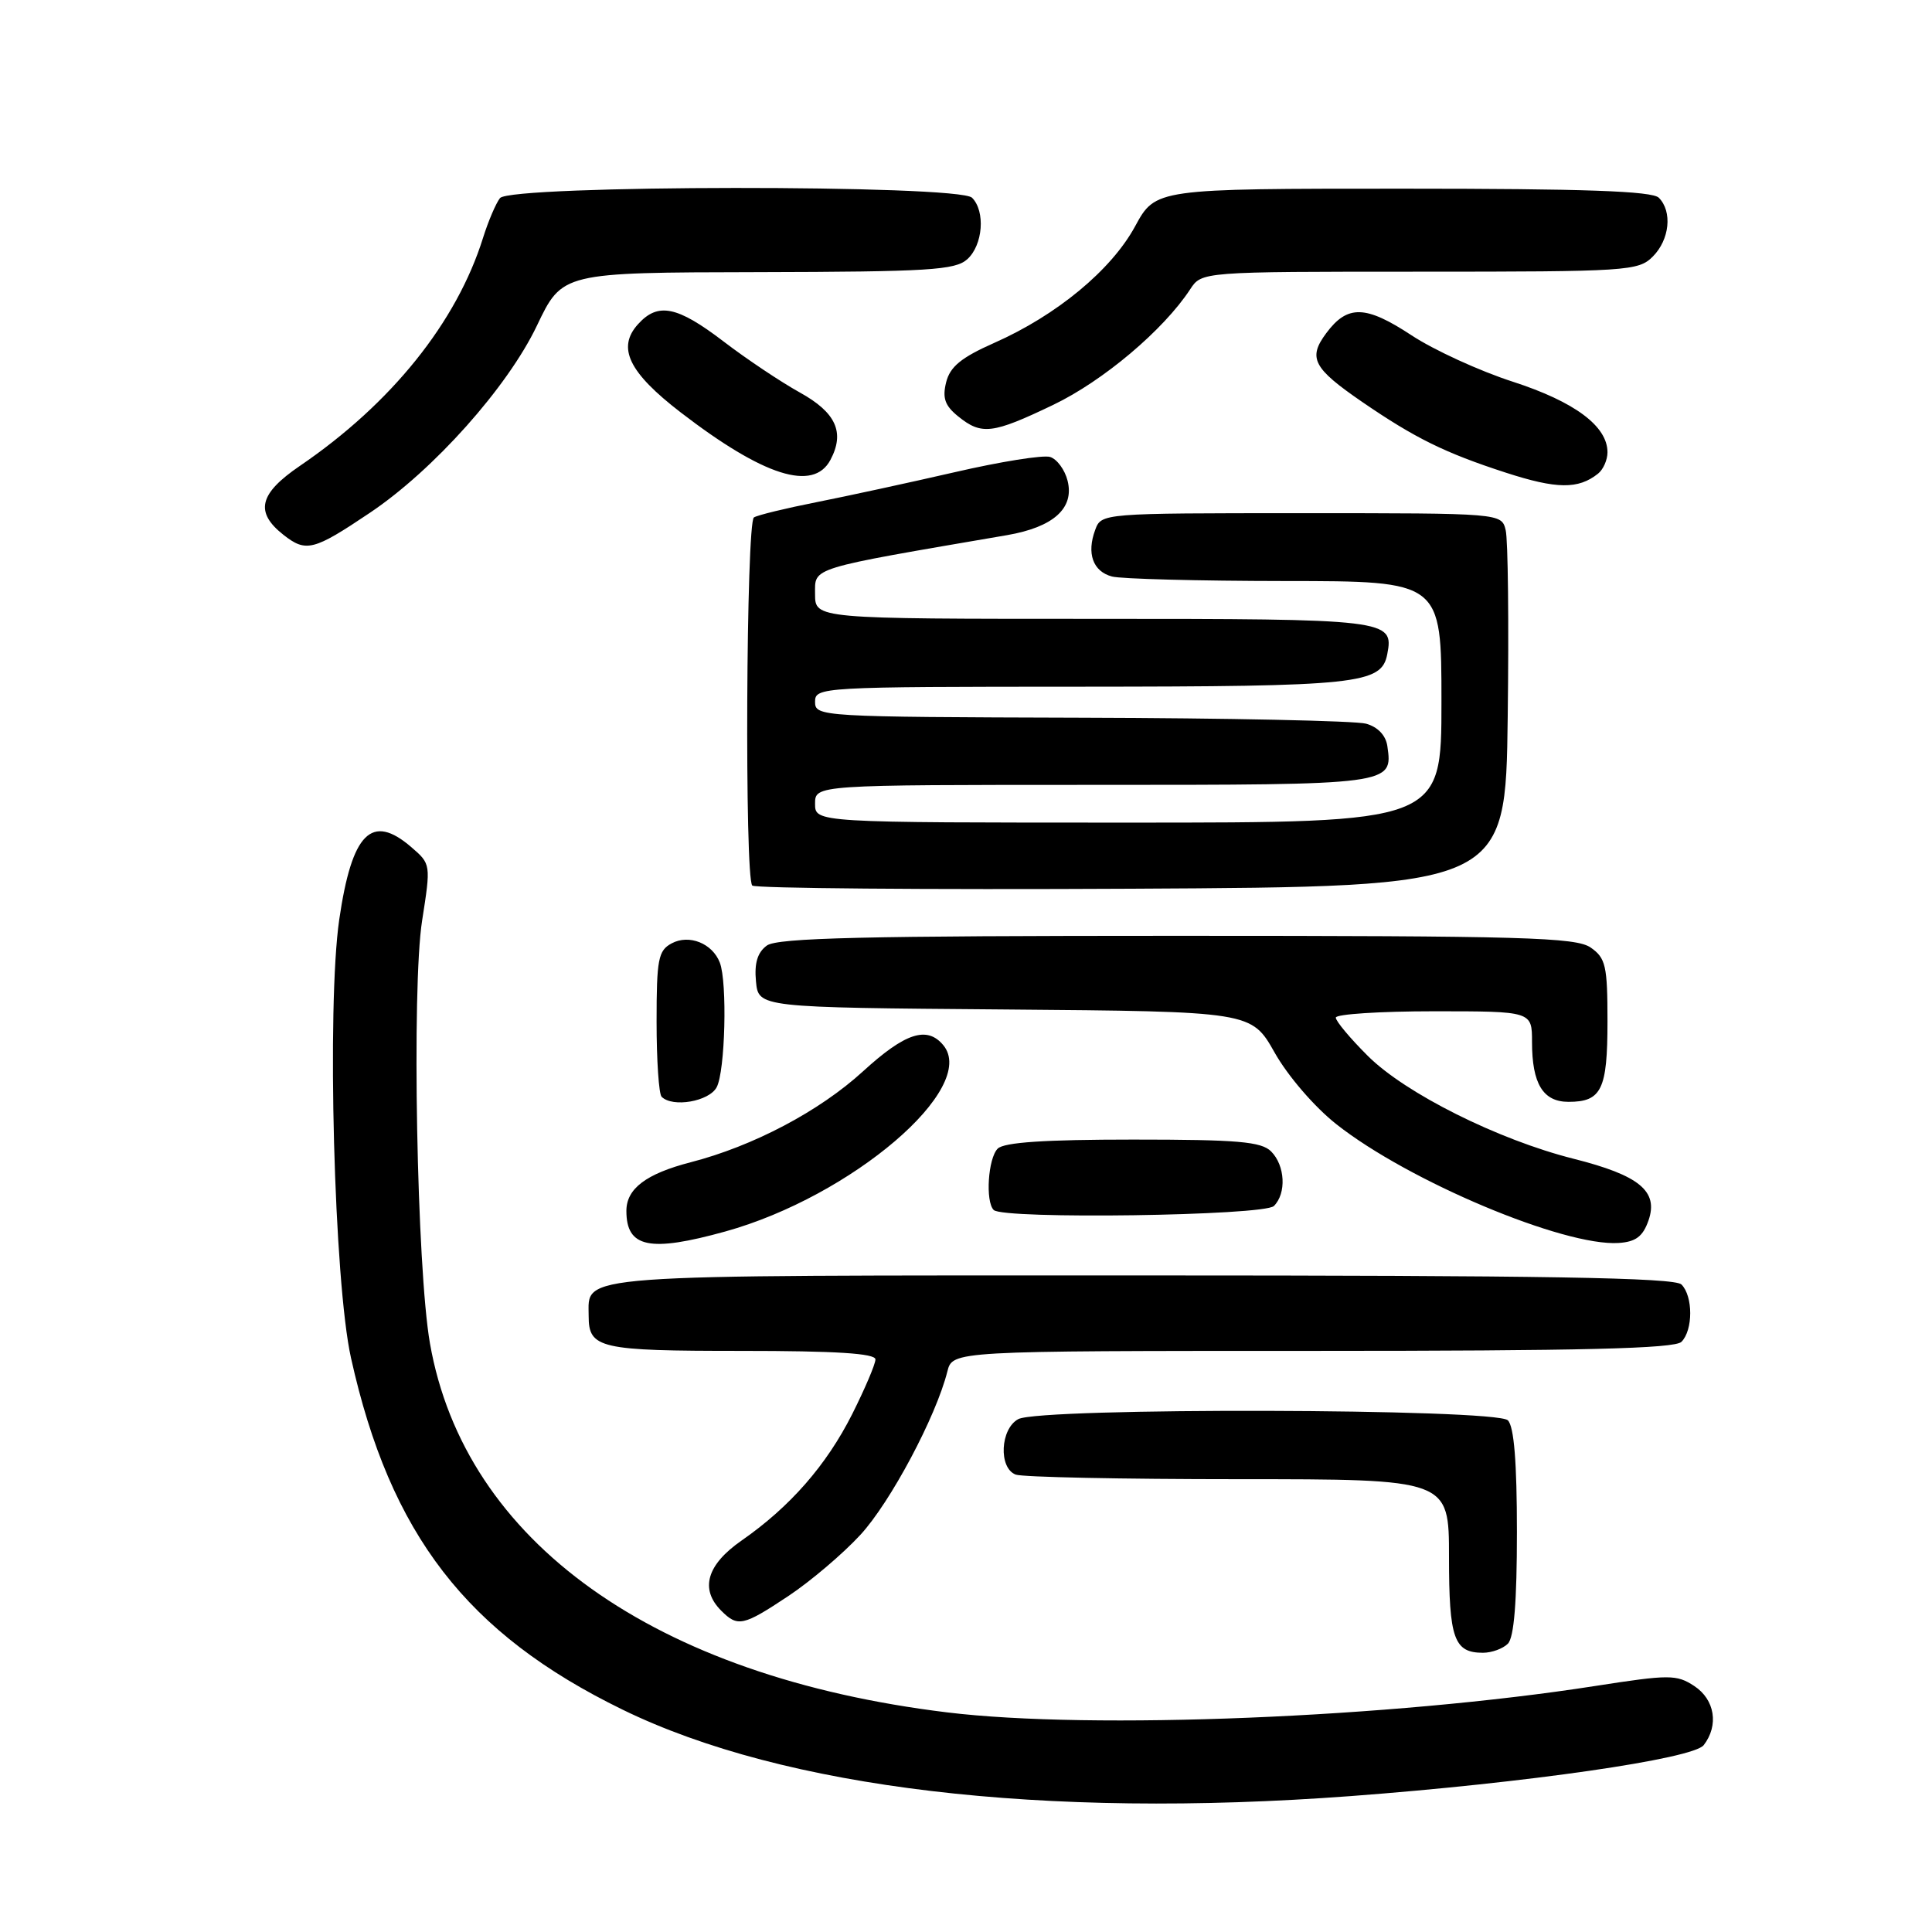 <?xml version="1.0" encoding="UTF-8" standalone="no"?>
<!DOCTYPE svg PUBLIC "-//W3C//DTD SVG 1.1//EN" "http://www.w3.org/Graphics/SVG/1.1/DTD/svg11.dtd" >
<svg xmlns="http://www.w3.org/2000/svg" xmlns:xlink="http://www.w3.org/1999/xlink" version="1.1" viewBox="0 0 256 256">
 <g >
 <path fill="currentColor"
d=" M 179.00 237.99 C 202.32 236.24 224.34 233.06 225.75 231.24 C 227.78 228.61 227.23 225.20 224.49 223.40 C 222.15 221.87 221.22 221.87 211.38 223.40 C 184.37 227.61 144.61 229.23 125.50 226.90 C 86.63 222.16 61.58 204.29 56.97 178.00 C 55.23 168.07 54.54 130.89 55.93 122.00 C 57.10 114.52 57.10 114.49 54.50 112.25 C 49.24 107.71 46.63 110.34 44.95 121.85 C 43.29 133.32 44.26 169.84 46.51 179.94 C 51.71 203.34 61.85 216.47 82.50 226.54 C 103.90 236.98 138.13 241.04 179.00 237.99 Z  M 199.80 217.80 C 200.62 216.98 201.00 212.24 201.00 203.00 C 201.00 193.76 200.62 189.02 199.80 188.20 C 198.23 186.63 137.84 186.48 134.93 188.04 C 132.54 189.32 132.29 194.51 134.58 195.39 C 135.45 195.73 148.73 196.00 164.08 196.00 C 192.00 196.00 192.00 196.00 192.00 206.30 C 192.00 217.13 192.66 219.00 196.50 219.00 C 197.66 219.00 199.14 218.46 199.80 217.80 Z  M 104.48 211.47 C 107.41 209.52 111.70 205.88 114.01 203.37 C 117.99 199.05 124.03 187.71 125.53 181.73 C 126.22 179.00 126.22 179.00 173.91 179.00 C 209.67 179.00 221.90 178.70 222.80 177.80 C 224.35 176.25 224.35 171.75 222.80 170.20 C 221.89 169.29 204.66 169.00 151.37 169.00 C 75.05 169.00 78.00 168.78 78.00 174.37 C 78.00 178.68 79.42 179.00 98.20 179.00 C 110.73 179.00 116.00 179.33 116.00 180.13 C 116.00 180.75 114.61 184.01 112.92 187.38 C 109.50 194.16 104.68 199.67 98.25 204.14 C 93.65 207.34 92.71 210.57 95.57 213.43 C 97.76 215.62 98.46 215.47 104.48 211.47 Z  M 96.10 163.18 C 112.83 158.54 129.68 144.14 124.99 138.49 C 122.84 135.90 119.94 136.85 114.34 141.97 C 108.58 147.24 99.78 151.88 91.50 154.01 C 85.60 155.54 83.00 157.51 83.00 160.45 C 83.00 165.32 86.07 165.96 96.10 163.18 Z  M 218.43 161.73 C 219.79 157.84 217.23 155.74 208.50 153.54 C 198.51 151.02 186.24 144.89 181.25 139.92 C 178.91 137.59 177.00 135.31 177.00 134.84 C 177.00 134.38 182.85 134.00 190.00 134.00 C 203.00 134.00 203.00 134.00 203.00 138.07 C 203.00 143.61 204.46 146.00 207.84 146.00 C 212.21 146.00 213.00 144.38 213.00 135.36 C 213.00 127.97 212.77 126.95 210.78 125.56 C 208.83 124.20 201.94 124.00 155.97 124.00 C 114.52 124.00 103.01 124.27 101.61 125.29 C 100.37 126.20 99.94 127.62 100.17 130.04 C 100.50 133.50 100.50 133.50 133.16 133.76 C 165.82 134.03 165.82 134.03 168.90 139.48 C 170.65 142.58 174.18 146.68 177.07 148.96 C 186.62 156.51 207.22 165.17 214.48 164.70 C 216.75 164.55 217.69 163.84 218.43 161.73 Z  M 168.80 159.80 C 170.48 158.12 170.29 154.44 168.43 152.57 C 167.13 151.27 164.00 151.00 150.13 151.00 C 138.45 151.00 133.04 151.36 132.20 152.20 C 130.92 153.48 130.55 159.21 131.67 160.33 C 132.93 161.59 167.50 161.10 168.80 159.80 Z  M 94.96 144.07 C 96.09 141.97 96.39 130.17 95.38 127.55 C 94.40 125.00 91.31 123.76 89.00 125.00 C 87.22 125.95 87.00 127.09 87.00 135.37 C 87.00 140.48 87.30 144.97 87.67 145.33 C 89.13 146.79 93.95 145.95 94.96 144.07 Z  M 199.78 95.00 C 199.94 82.62 199.82 71.49 199.51 70.25 C 198.96 68.00 198.96 68.00 172.45 68.00 C 146.00 68.00 145.93 68.01 145.12 70.21 C 143.96 73.33 144.82 75.72 147.34 76.39 C 148.53 76.71 158.84 76.98 170.25 76.99 C 191.00 77.00 191.00 77.00 191.00 93.00 C 191.00 109.00 191.00 109.00 149.50 109.00 C 108.00 109.00 108.00 109.00 108.00 106.50 C 108.00 104.00 108.00 104.00 144.88 104.00 C 184.59 104.00 184.57 104.00 183.83 98.85 C 183.62 97.43 182.56 96.32 181.00 95.89 C 179.62 95.51 162.64 95.15 143.25 95.10 C 108.70 95.00 108.00 94.96 108.00 93.00 C 108.00 91.04 108.67 91.00 143.25 90.99 C 180.00 90.97 183.06 90.65 183.82 86.68 C 184.71 82.08 184.02 82.00 144.88 82.00 C 108.00 82.00 108.00 82.00 108.00 78.71 C 108.00 75.13 107.00 75.44 133.44 70.91 C 139.58 69.85 142.38 67.35 141.46 63.70 C 141.10 62.25 140.06 60.84 139.15 60.55 C 138.24 60.26 132.55 61.17 126.50 62.57 C 120.45 63.96 112.19 65.75 108.15 66.55 C 104.11 67.35 100.40 68.25 99.90 68.56 C 98.87 69.20 98.65 116.32 99.68 117.34 C 100.05 117.71 122.66 117.90 149.93 117.76 C 199.50 117.50 199.50 117.50 199.78 95.00 Z  M 49.01 67.95 C 57.45 62.29 67.25 51.30 71.14 43.16 C 74.50 36.11 74.50 36.11 100.42 36.06 C 123.09 36.01 126.57 35.79 128.17 34.35 C 130.25 32.47 130.59 27.99 128.80 26.20 C 127.04 24.44 67.65 24.49 66.25 26.25 C 65.71 26.94 64.70 29.30 64.01 31.50 C 60.51 42.70 51.86 53.47 39.74 61.73 C 34.32 65.42 33.74 67.86 37.56 70.87 C 40.55 73.22 41.54 72.97 49.01 67.95 Z  M 211.75 62.76 C 212.44 62.21 213.00 60.94 213.00 59.93 C 213.00 56.47 208.66 53.24 200.46 50.58 C 196.03 49.15 190.00 46.38 187.05 44.44 C 180.96 40.43 178.55 40.36 175.74 44.14 C 173.28 47.44 173.98 48.78 180.50 53.26 C 187.49 58.05 191.43 60.00 199.50 62.62 C 206.27 64.82 209.13 64.85 211.75 62.76 Z  M 110.03 60.95 C 111.98 57.30 110.78 54.66 105.97 52.00 C 103.48 50.62 98.94 47.59 95.88 45.25 C 89.73 40.55 87.18 40.03 84.54 42.96 C 81.72 46.07 83.31 49.35 90.20 54.65 C 101.17 63.09 107.76 65.19 110.03 60.95 Z  M 139.55 53.65 C 146.17 50.48 154.17 43.73 157.70 38.34 C 159.23 36.00 159.23 36.00 188.12 36.00 C 215.67 36.00 217.09 35.91 219.00 34.00 C 221.24 31.76 221.62 28.02 219.80 26.20 C 218.92 25.32 209.99 25.00 185.86 25.00 C 153.12 25.00 153.12 25.00 150.40 30.00 C 147.25 35.79 140.01 41.78 131.73 45.44 C 127.38 47.37 125.89 48.58 125.37 50.65 C 124.85 52.74 125.20 53.75 126.96 55.17 C 130.06 57.68 131.50 57.51 139.55 53.65 Z "/>
</g>
</svg>